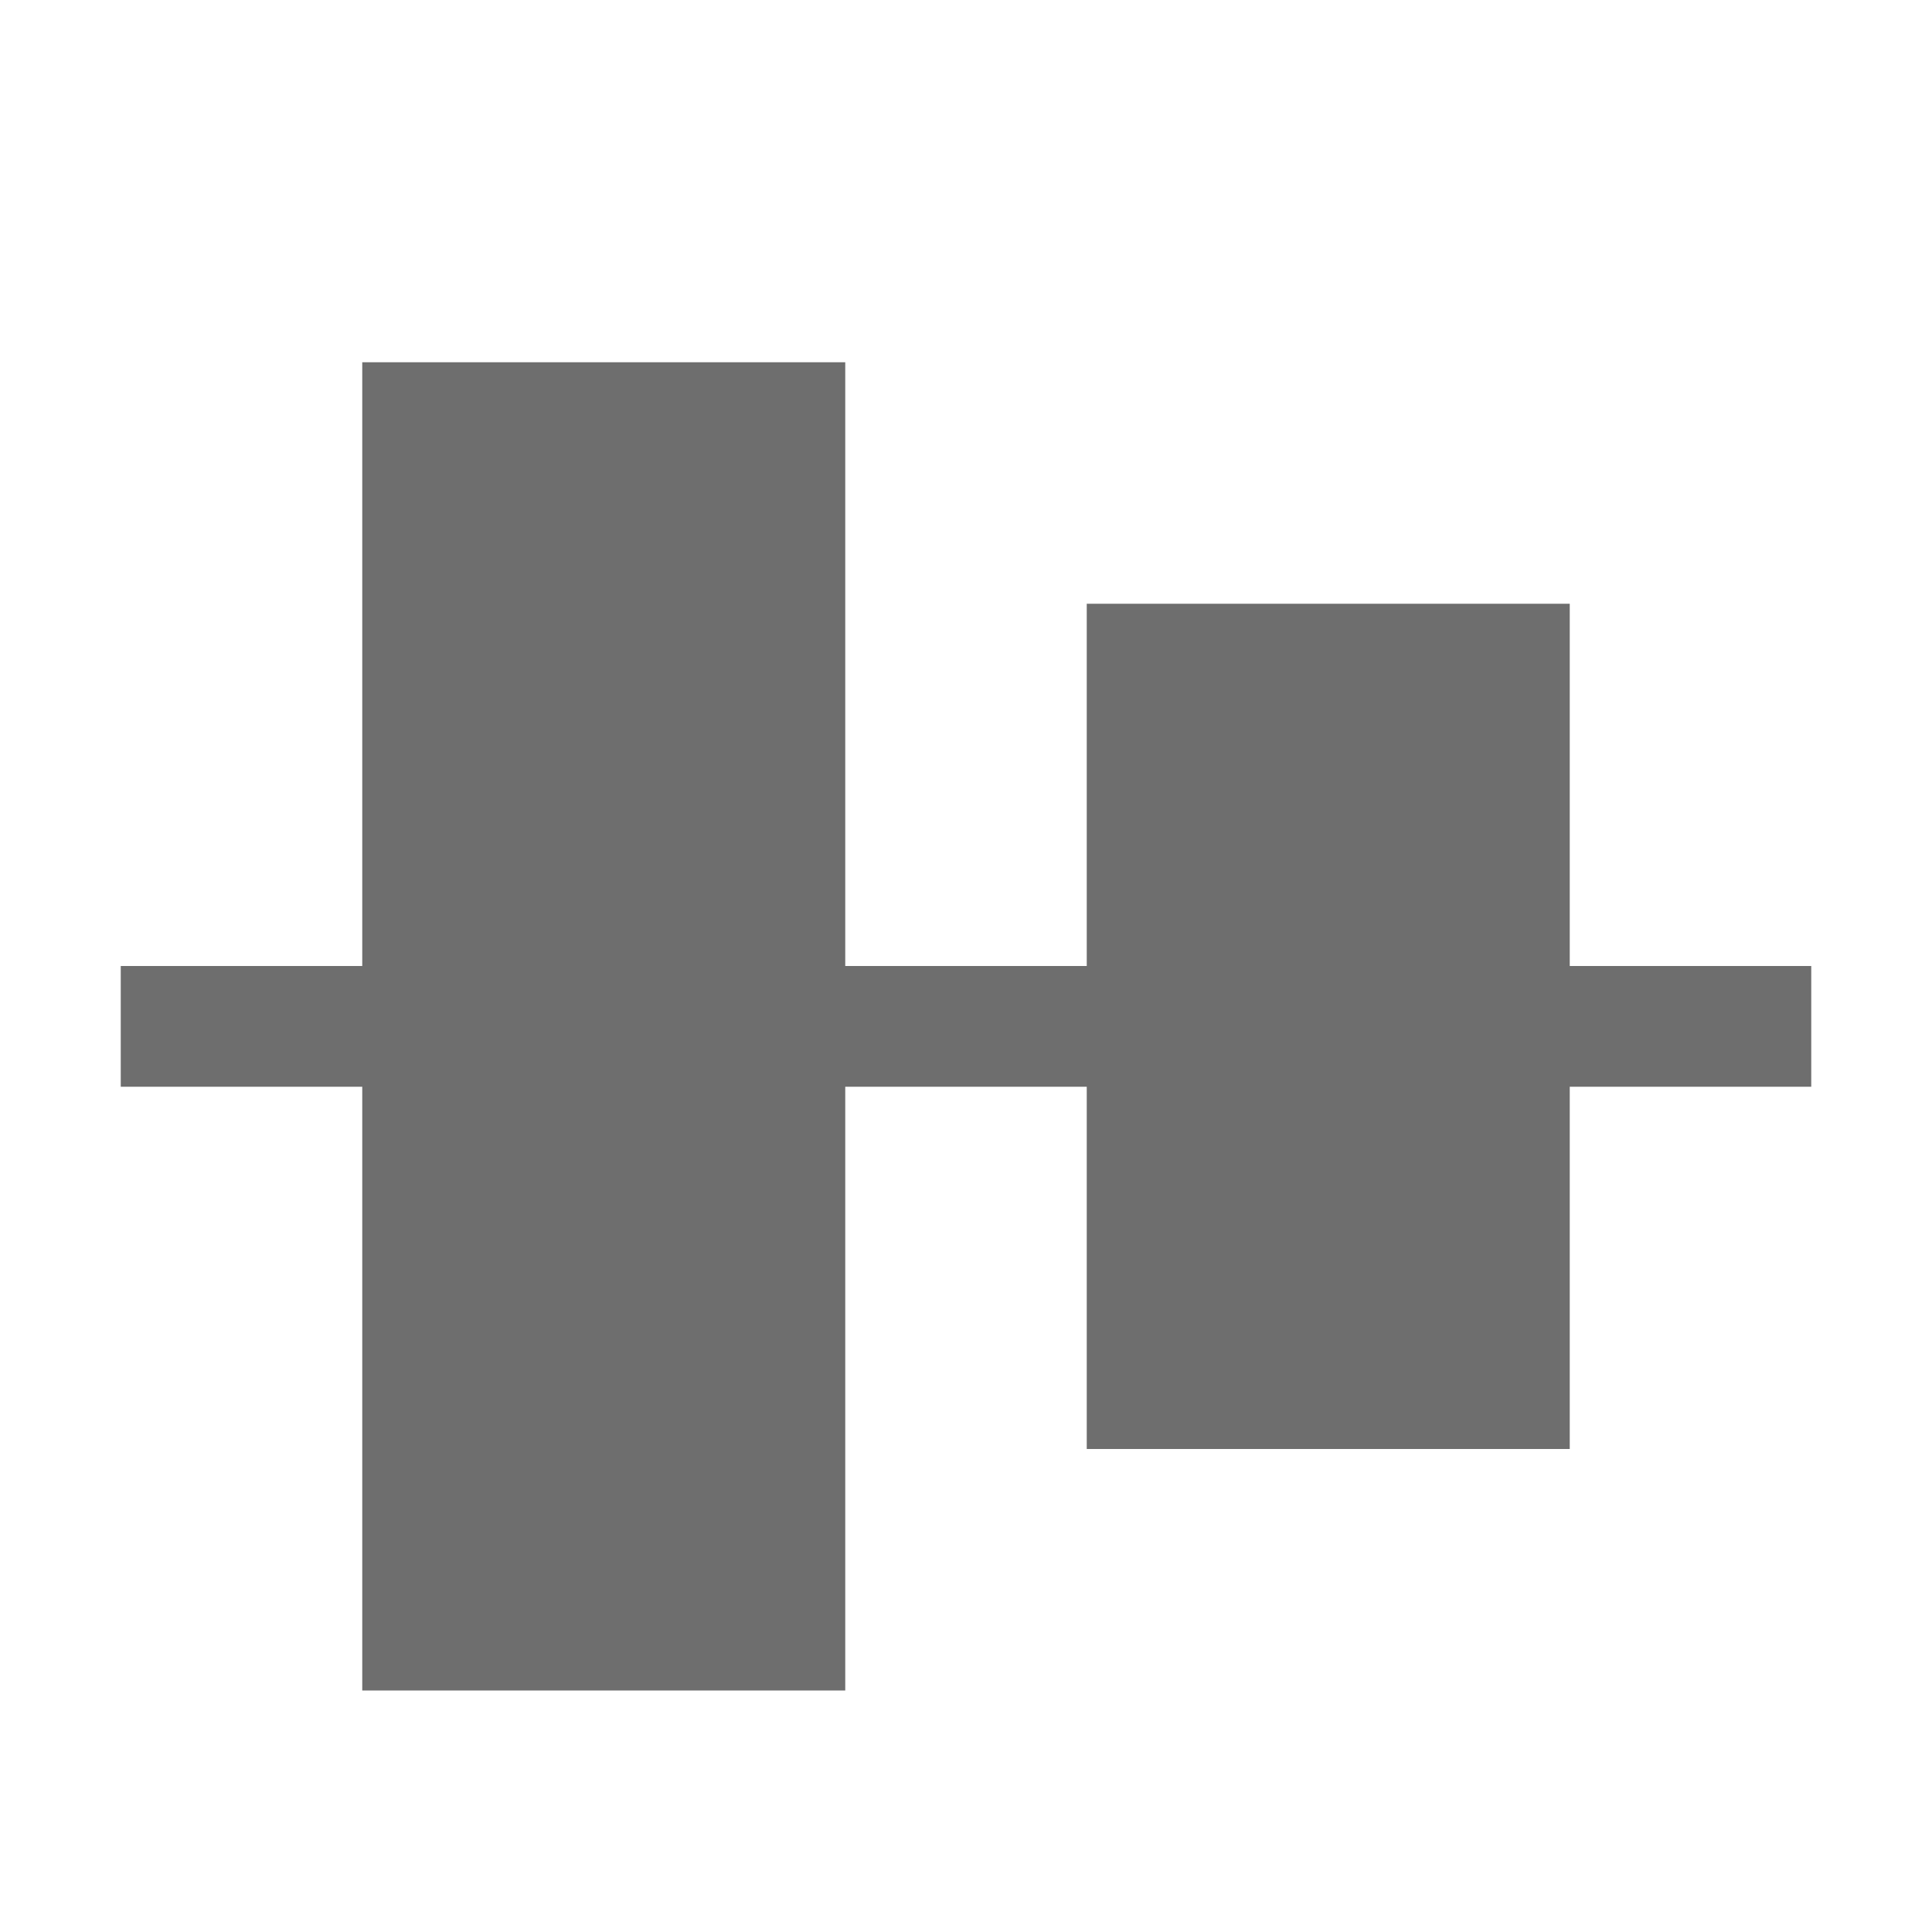 <svg width="16" height="16" viewBox="0 0 16 16" xmlns="http://www.w3.org/2000/svg"><rect width="16" height="16" fill="none"/><g fill="#6E6E6E" fill-rule="evenodd"><path d="M1 8v1h14V8z"/><path d="M9 5v7h4V5zM7 3v11H3V3z"/></g></svg>
